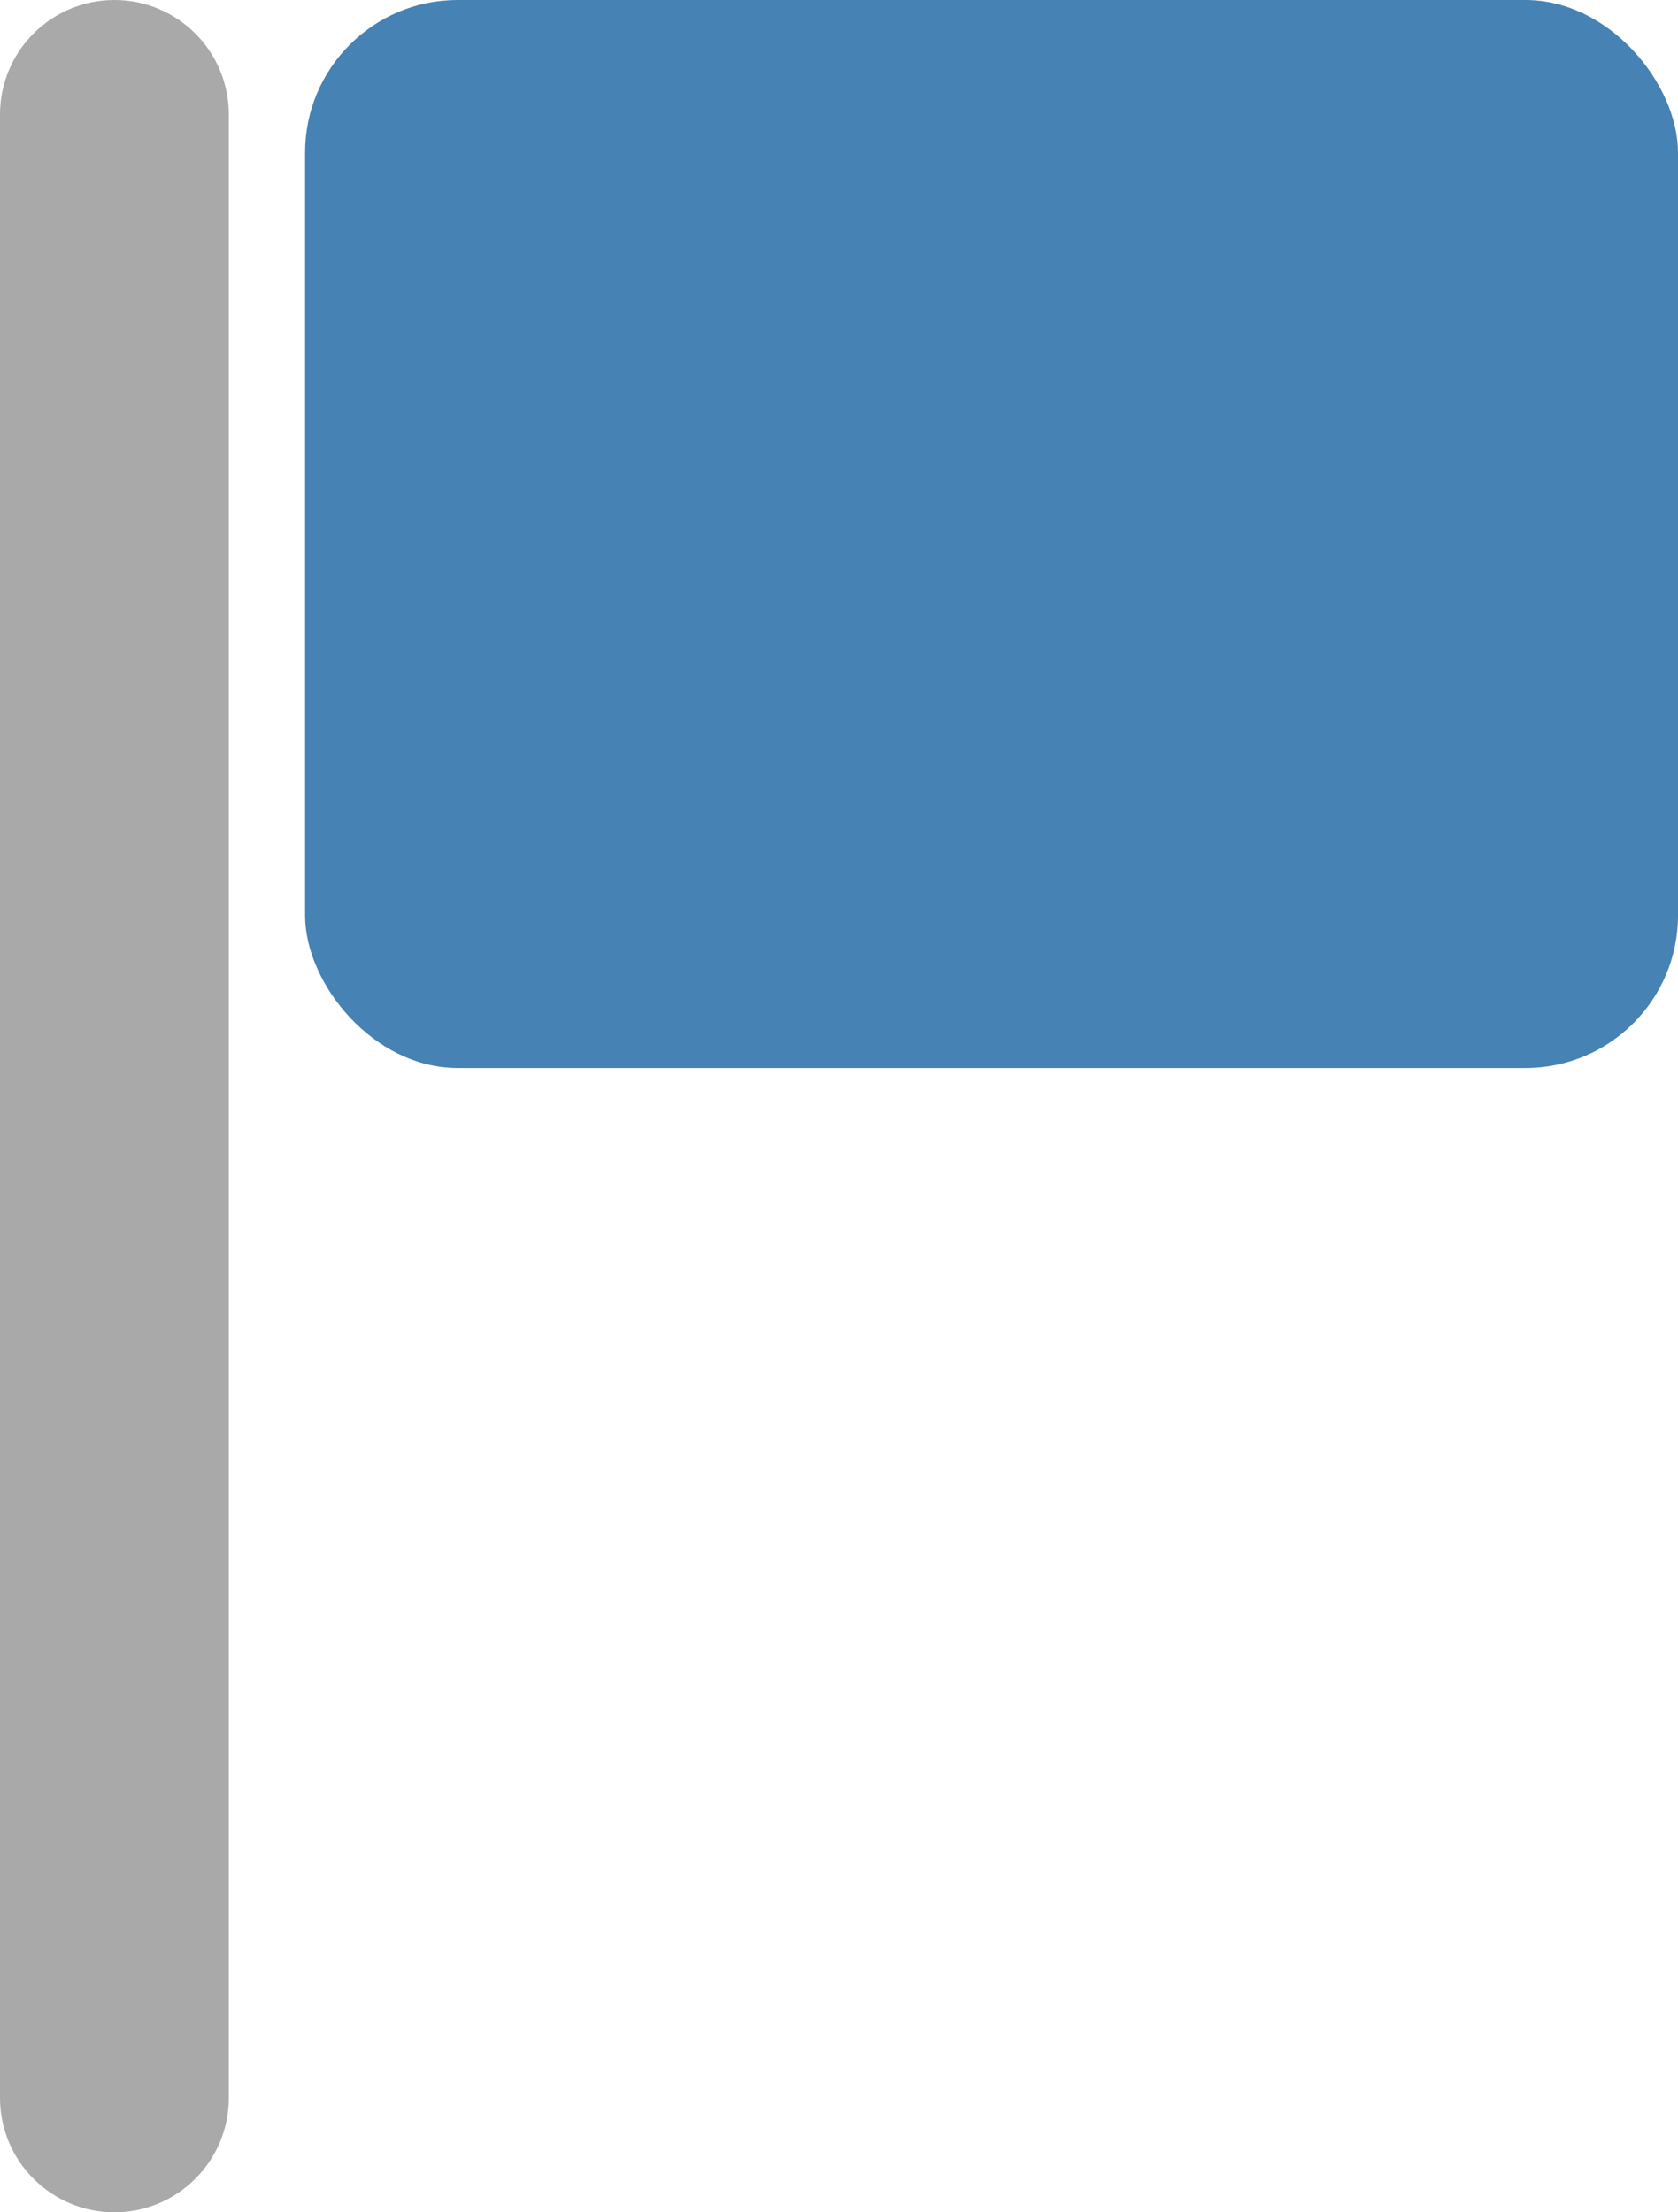 <svg width="22" height="29" viewBox="0 0 22 29" fill="none" xmlns="http://www.w3.org/2000/svg">
<path d="M0 1.5C0 0.672 0.672 0 1.5 0V0C2.328 0 3 0.672 3 1.5L3 26.964V27.5C3 28.328 2.328 29 1.5 29V29C0.672 29 0 28.328 0 27.5L0 27.017L0 1.5Z" fill="#A9A9A9"/>
<rect x="4" width="18" height="14" rx="2" fill="#4682B4"/>
</svg>
